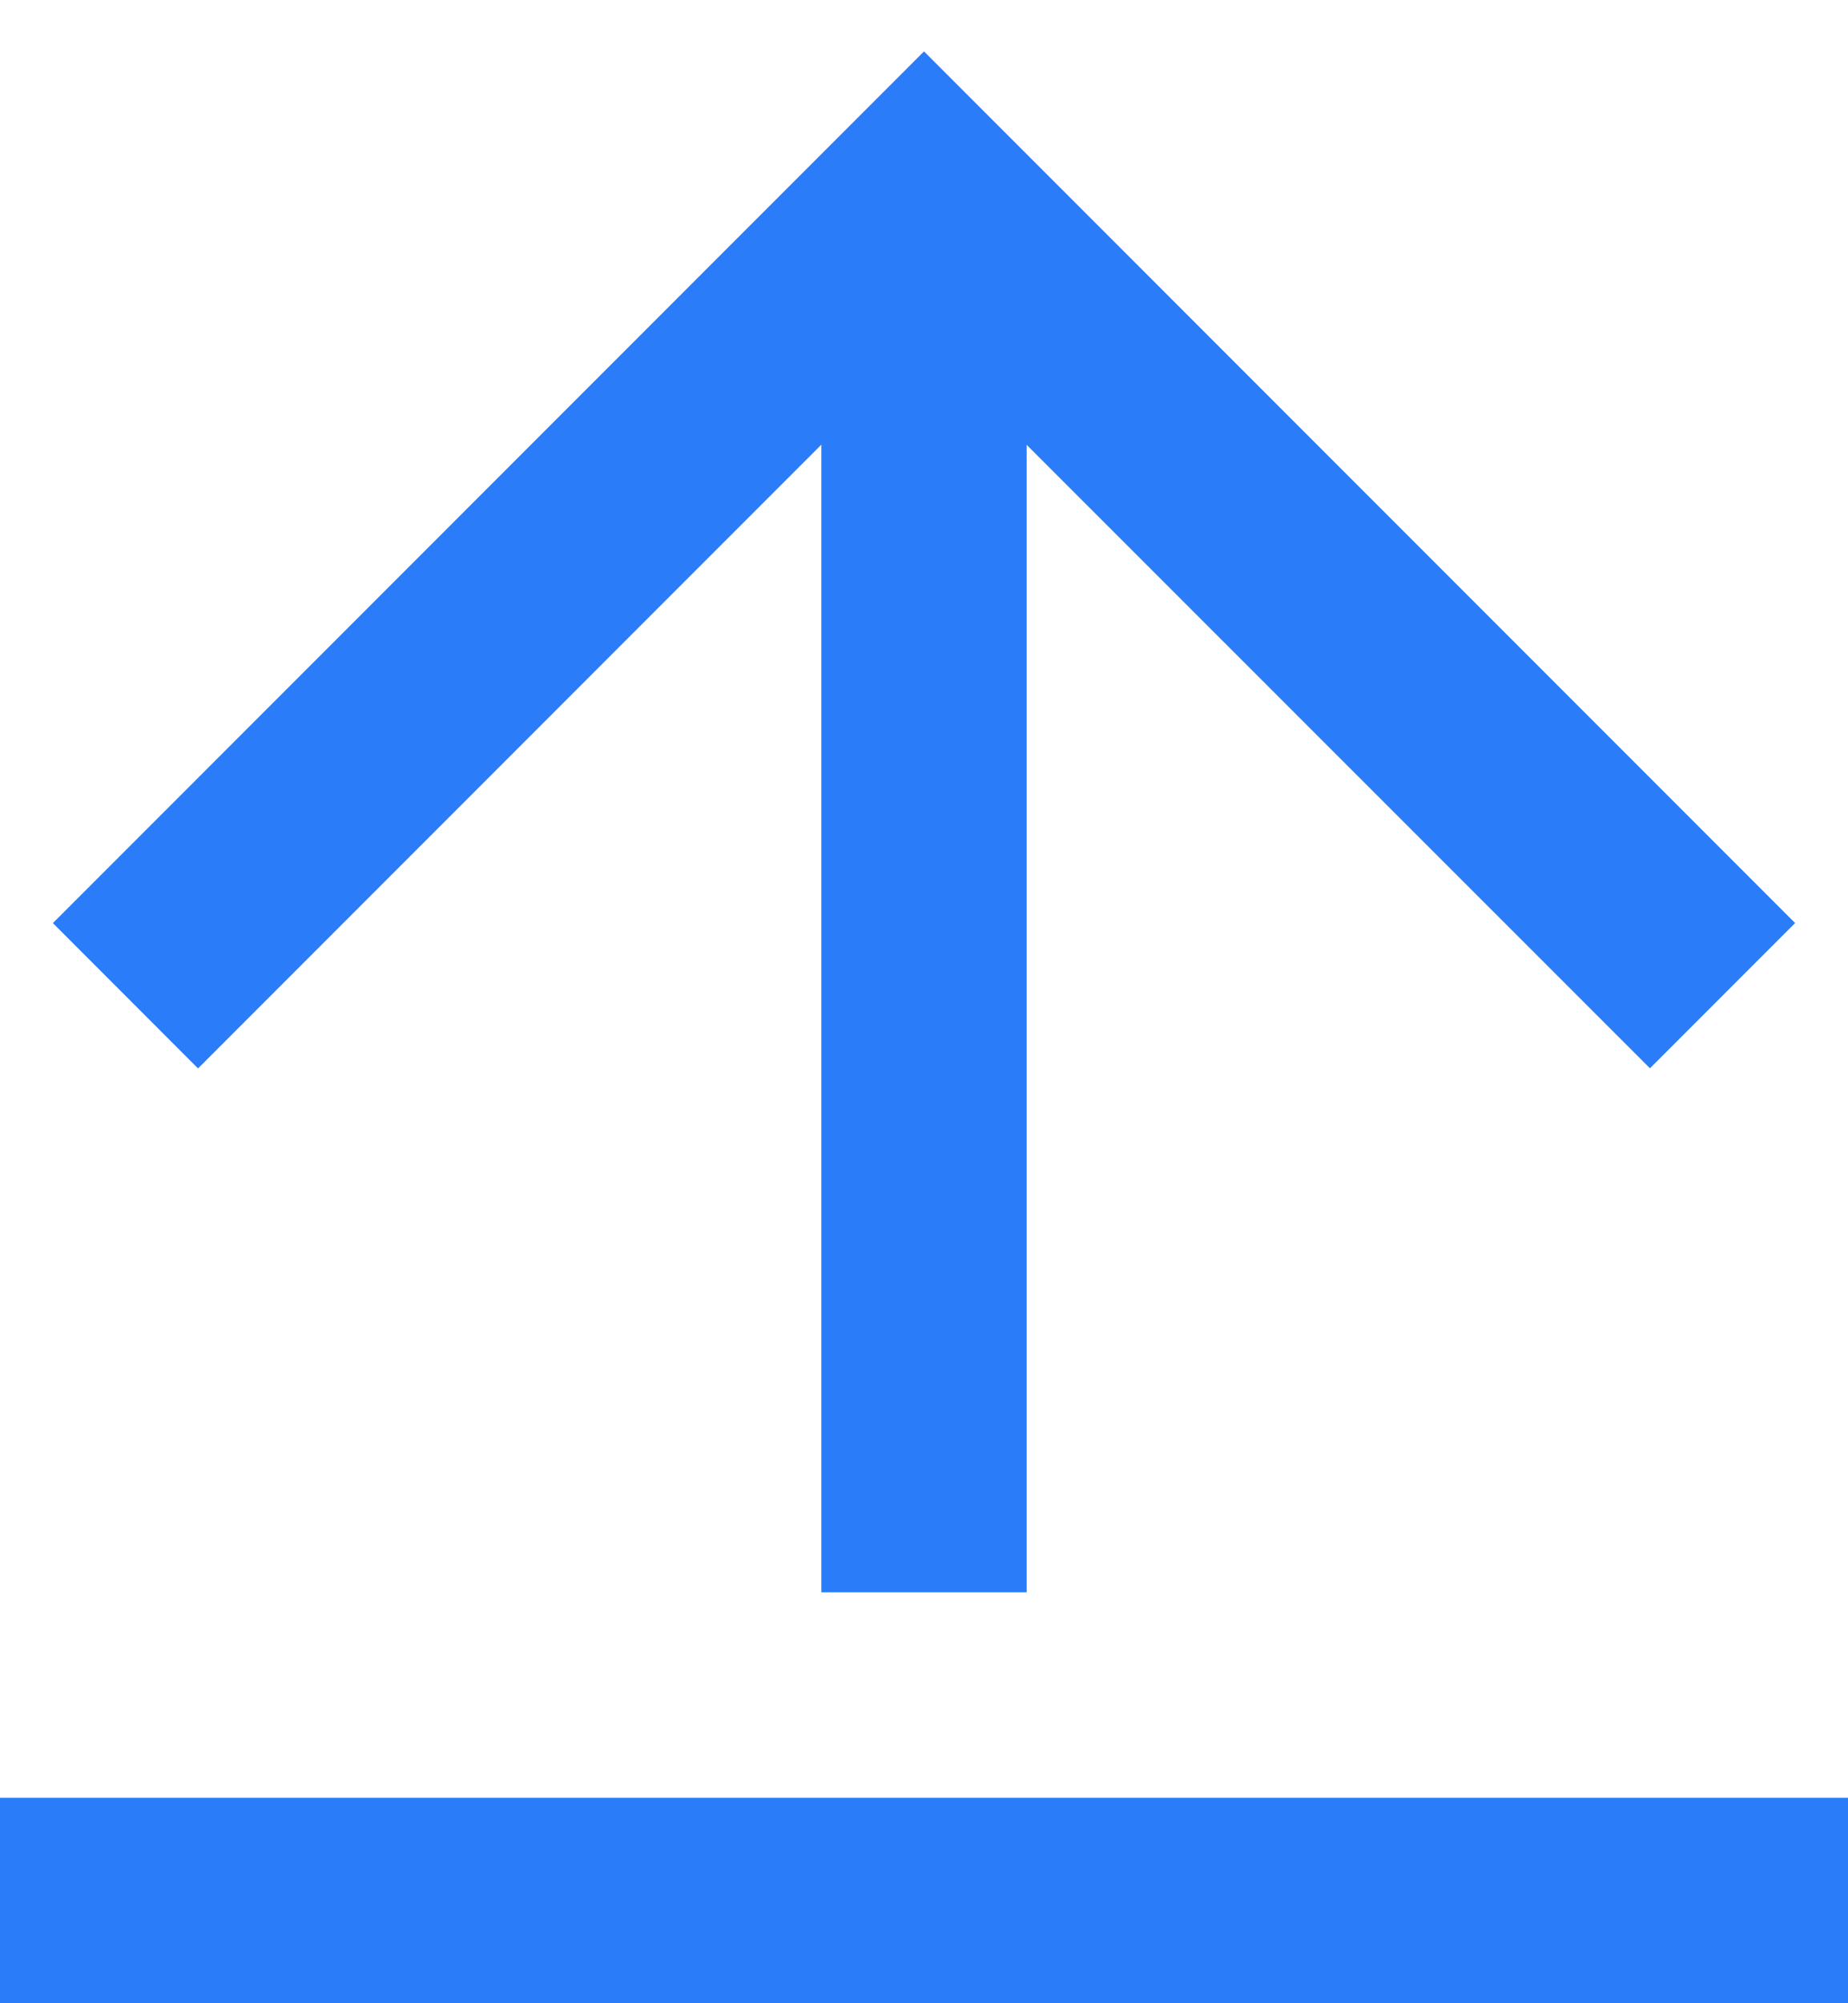 <svg width="24" height="26" viewBox="0 0 24 26" fill="none" xmlns="http://www.w3.org/2000/svg">
<path d="M0 23.333H24V26H0V23.333ZM13.333 5.771V20.666H10.667V5.771L2.572 13.867L0.687 11.981L12 0.667L23.313 11.98L21.428 13.865L13.333 5.773V5.771Z" fill="#2A7CF8"/>
</svg>
